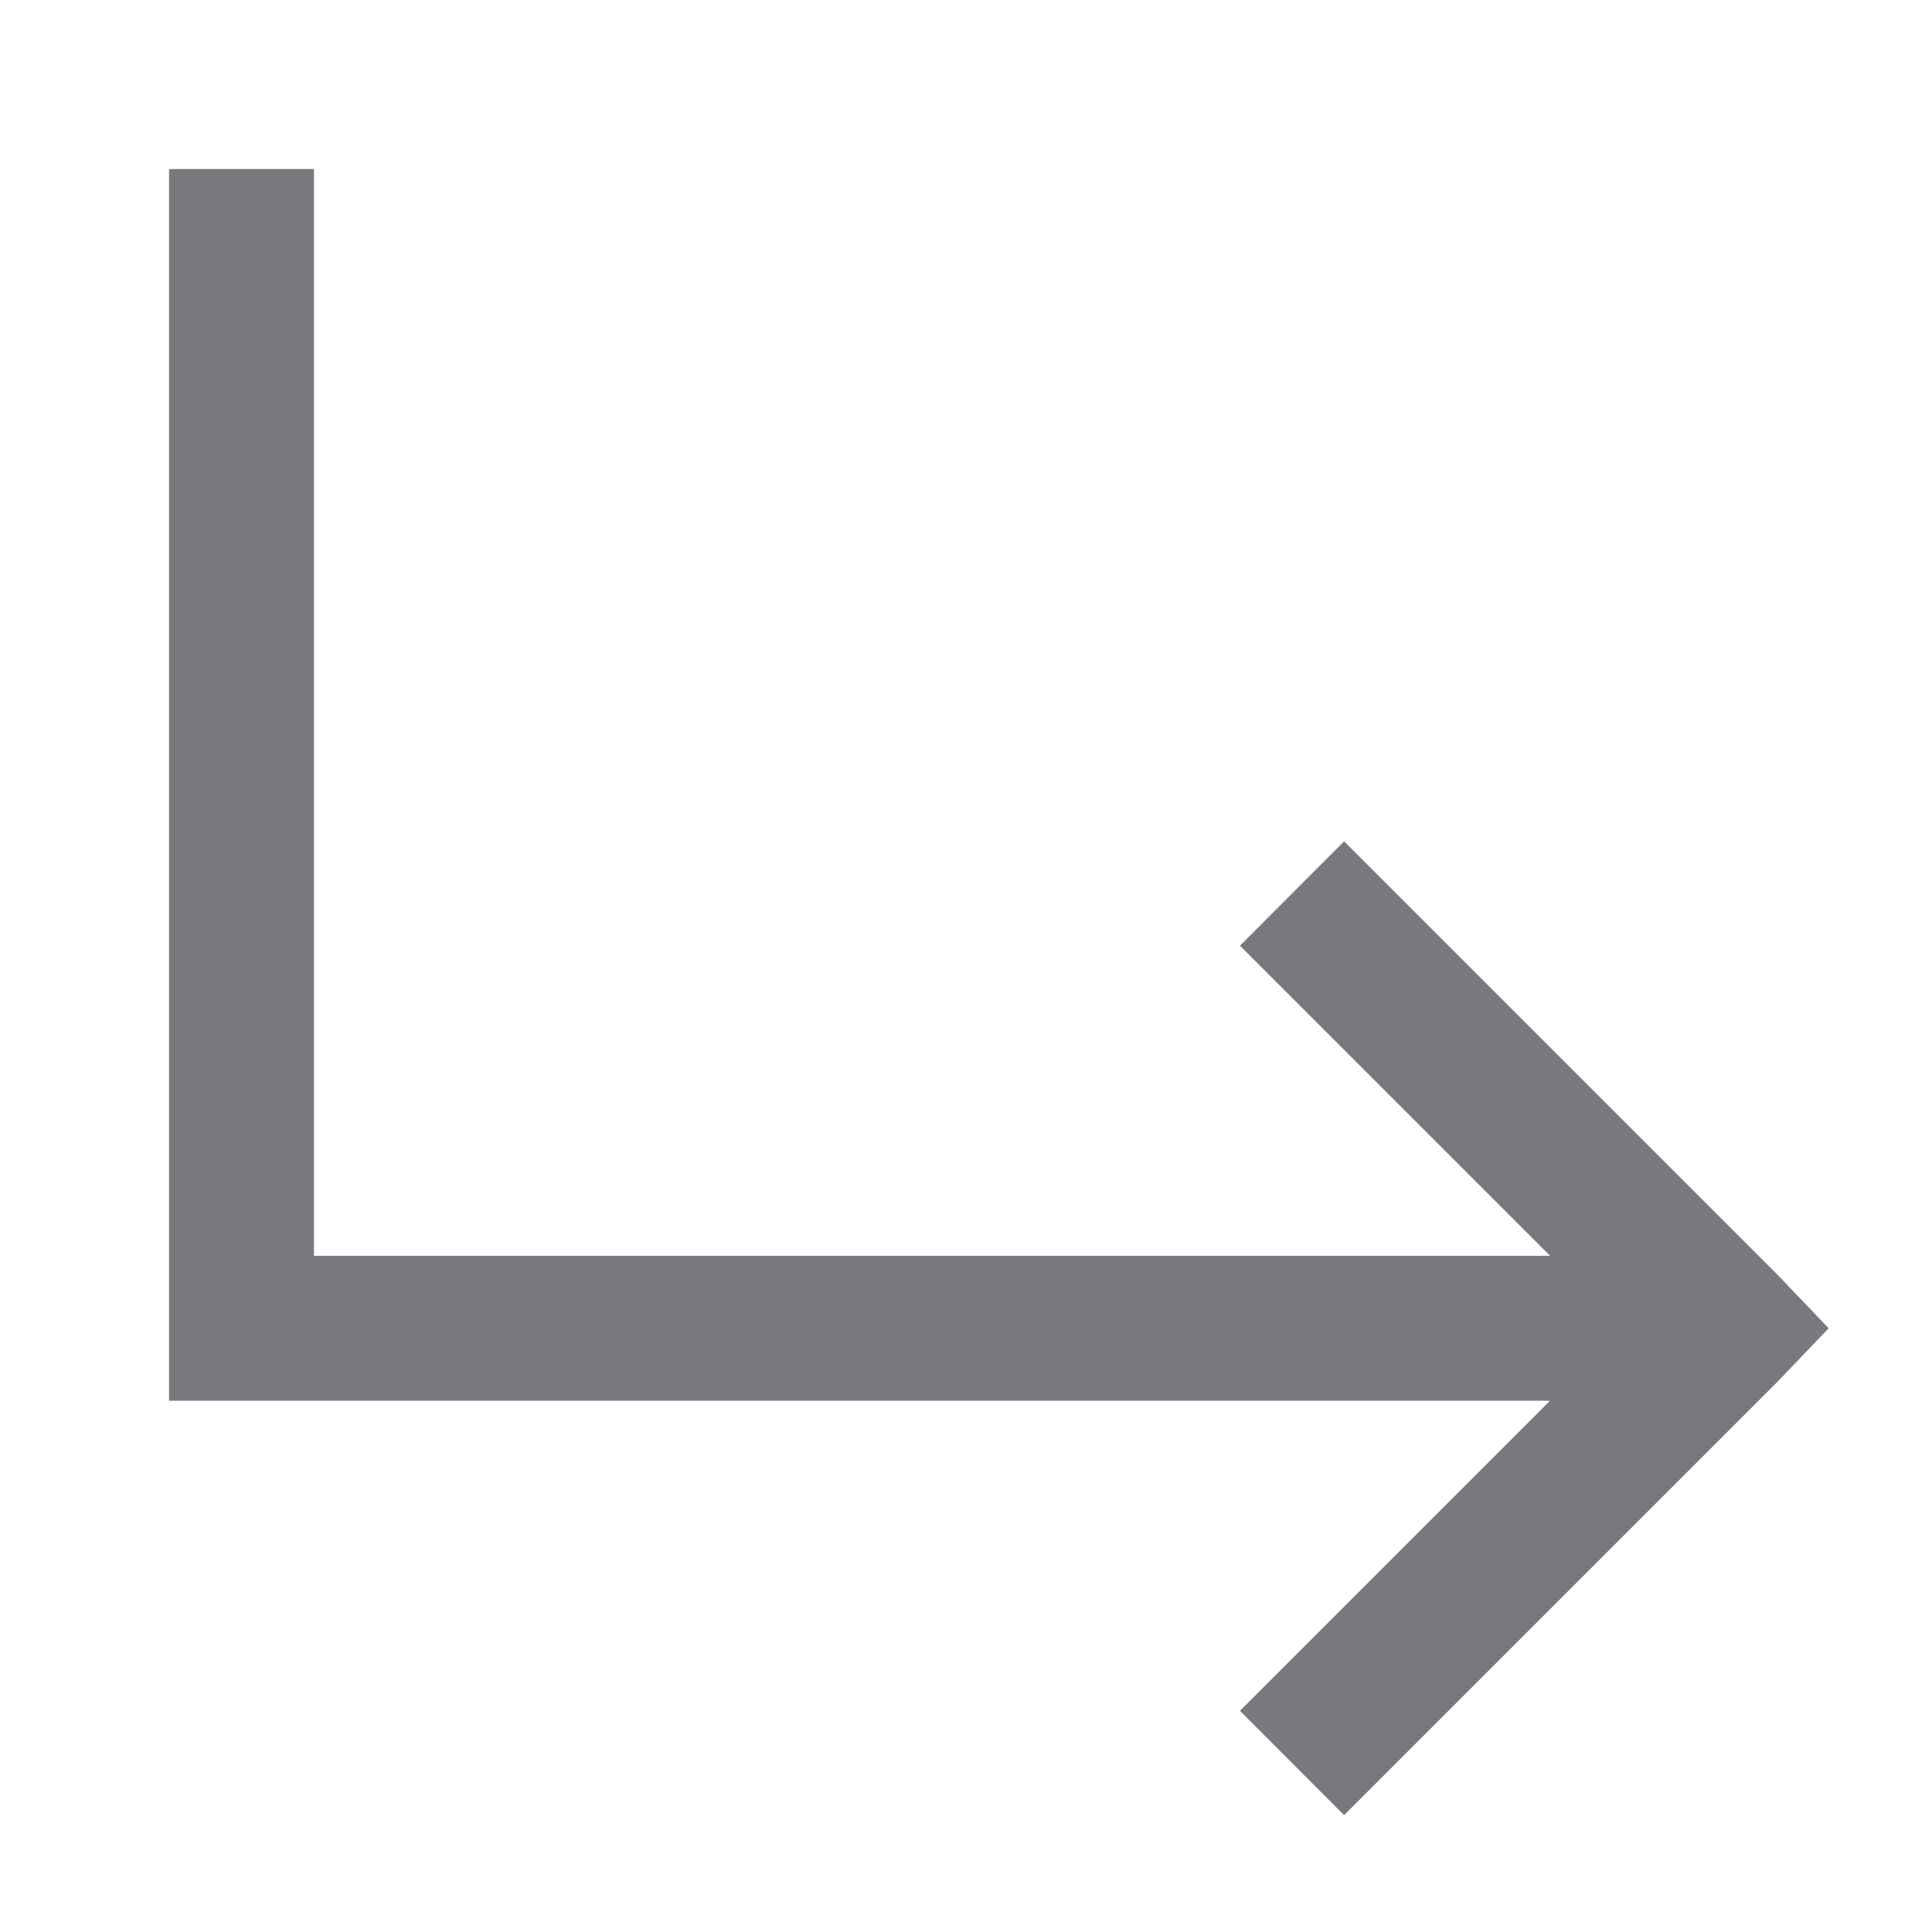 <svg width="10" height="10" viewBox="0 0 10 10" fill="none" xmlns="http://www.w3.org/2000/svg">
<path d="M0.875 0.875V7.25H8.023L6.418 8.855L6.957 9.395L9.207 7.145L9.465 6.875L9.207 6.605L6.957 4.355L6.418 4.895L8.023 6.5H1.625V0.875H0.875Z" fill="#78787E"/>
</svg>
